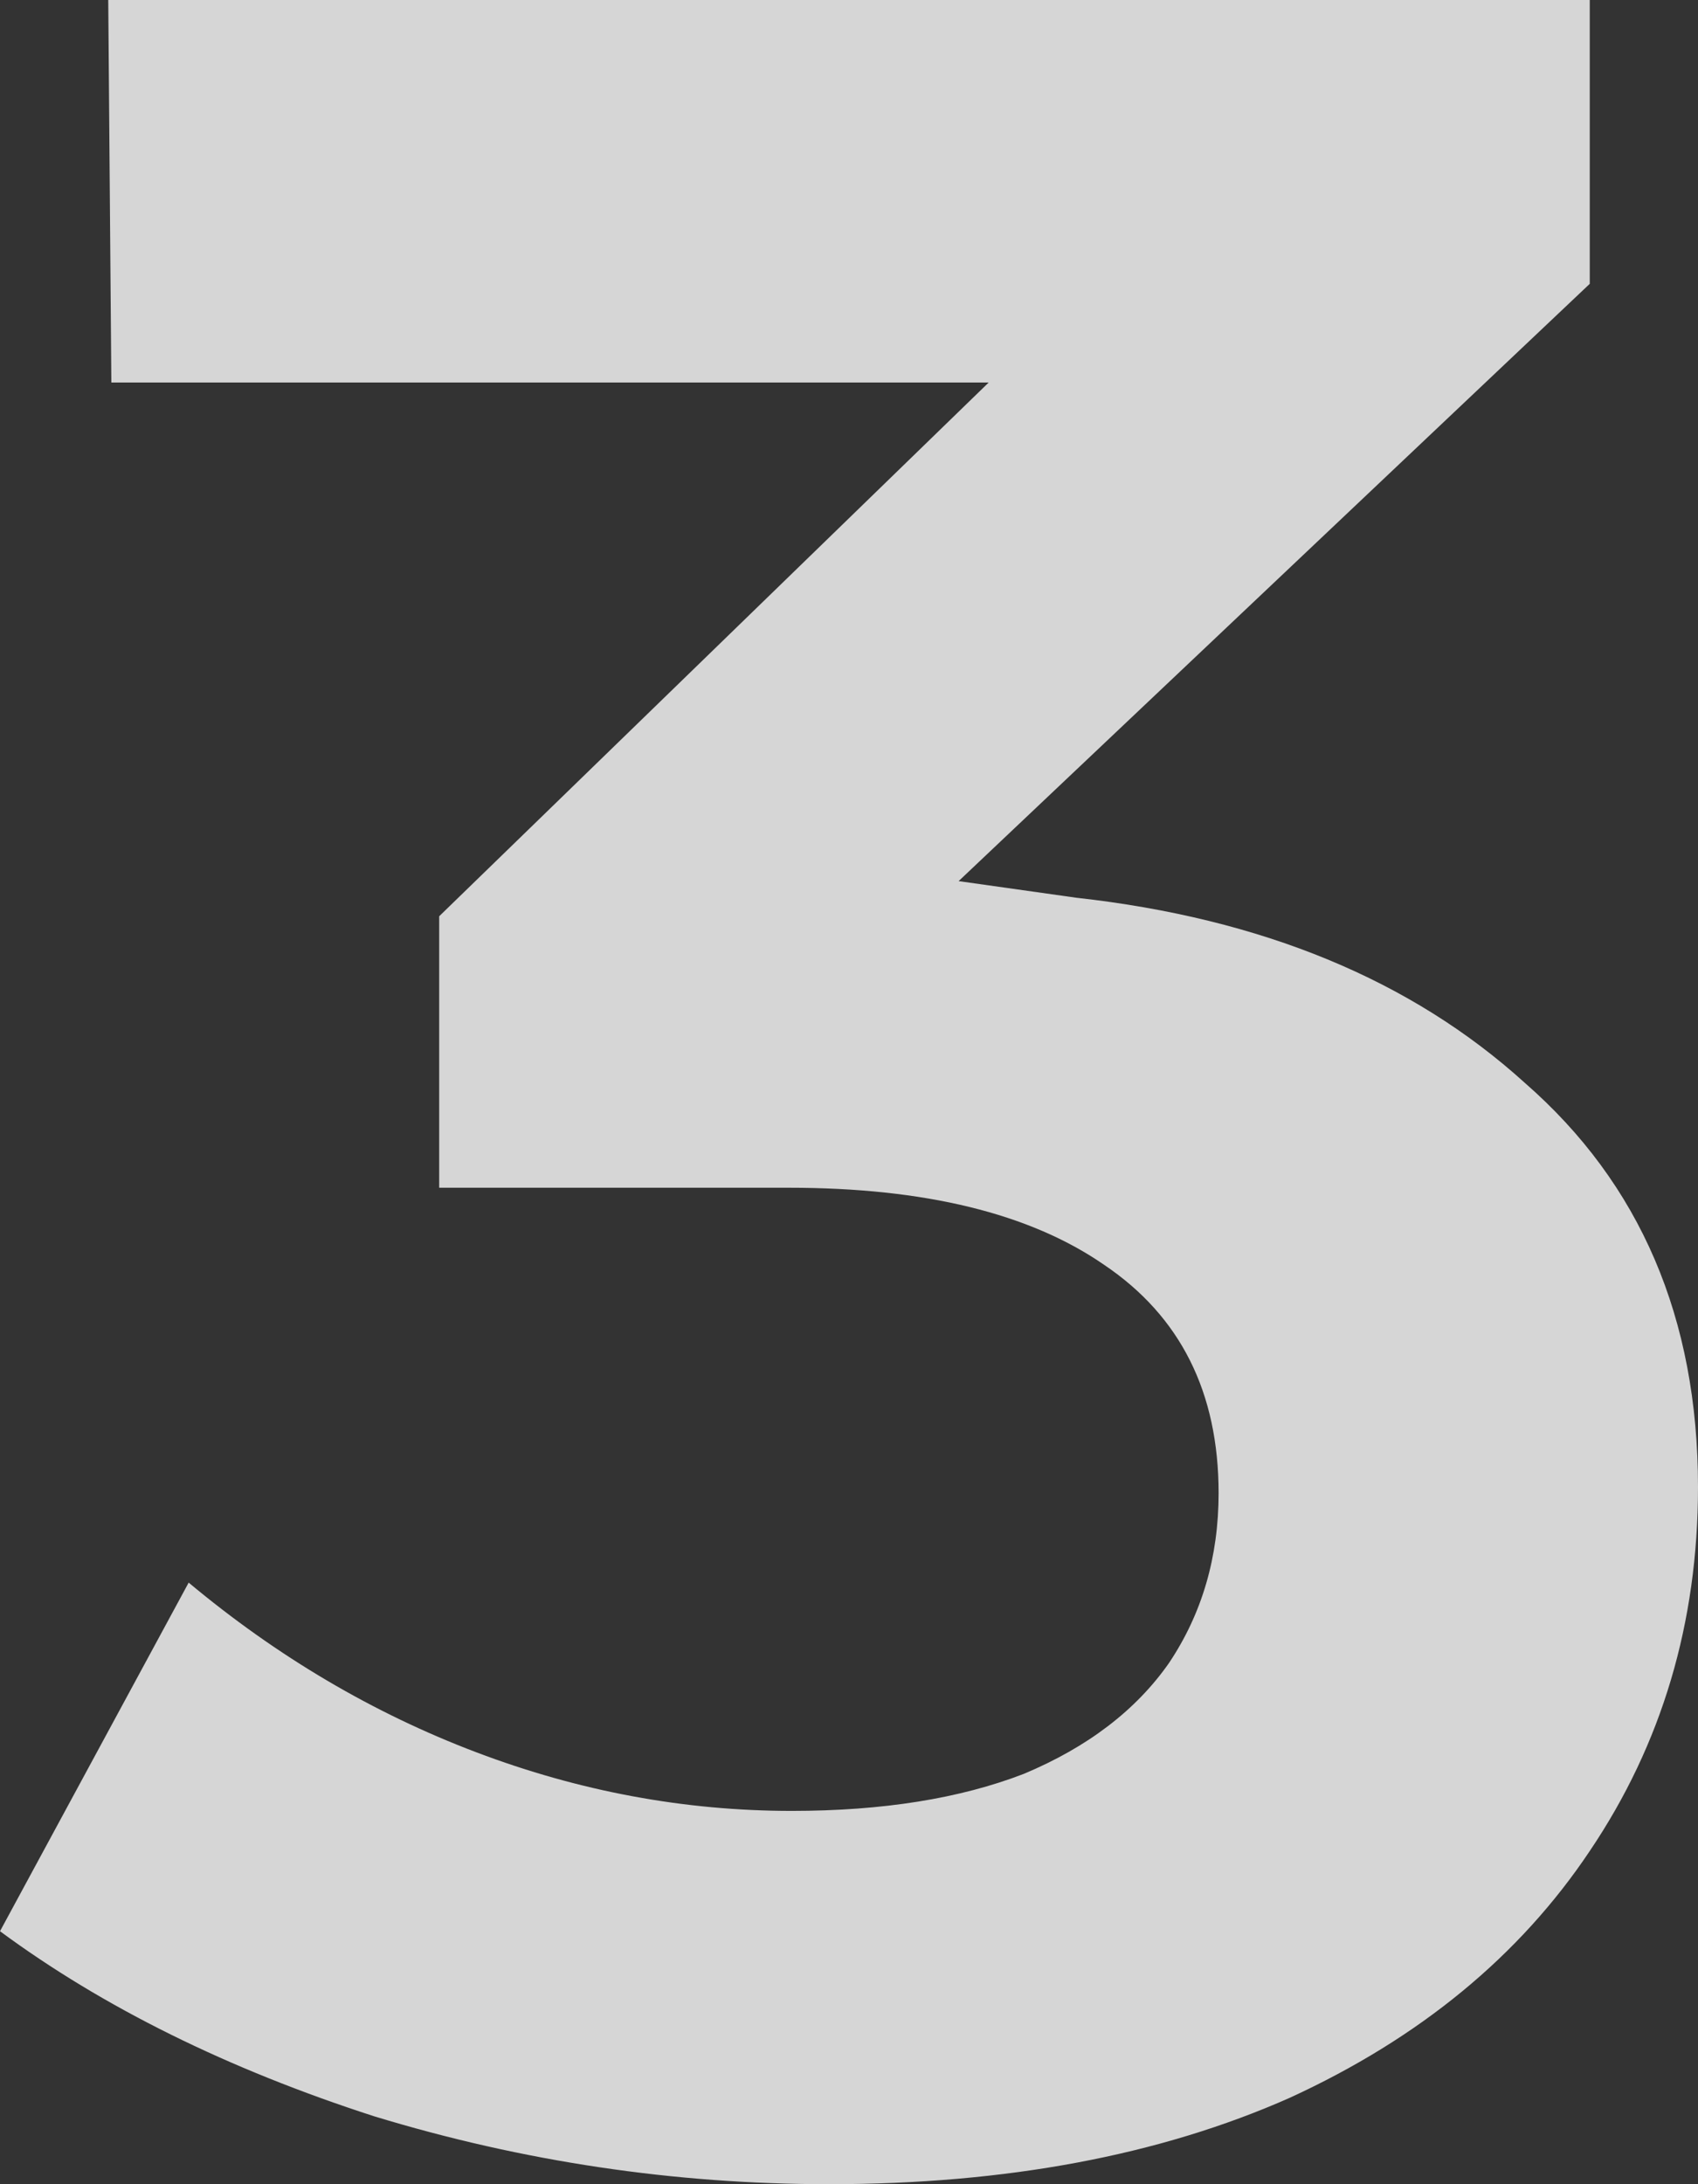 <svg width="329" height="423" viewBox="0 0 329 423" fill="none" xmlns="http://www.w3.org/2000/svg">
<rect x="0" y="0" width="329" height="423" fill="#333333" stroke="none"/>
<path d="M295.441 209.708C273.467 189.792 244.503 177.843 208.546 173.86L185.739 170.642L308.026 54.966V0H20.974L21.574 74.085H191.56L85.097 177.445V230.021H152.814C179.182 230.021 199.557 235 213.94 244.958C228.722 254.915 236.113 269.653 236.113 289.169C236.113 301.517 232.917 312.47 226.525 322.03C220.132 331.191 210.744 338.36 198.359 343.538C185.974 348.318 170.992 350.708 153.413 350.708C132.639 350.708 112.264 346.924 92.288 339.356C72.312 331.788 53.735 320.835 36.556 306.496L0 374.008C19.976 388.746 44.146 400.695 72.512 409.856C101.277 418.619 130.641 423 160.605 423C194.963 423 224.727 417.424 249.896 406.271C275.066 394.72 294.442 378.788 308.026 358.475C322.008 337.763 329 314.263 329 287.975C329 255.314 317.814 229.225 295.441 209.708Z" fill="white" fill-opacity="0.8"/>
</svg>
